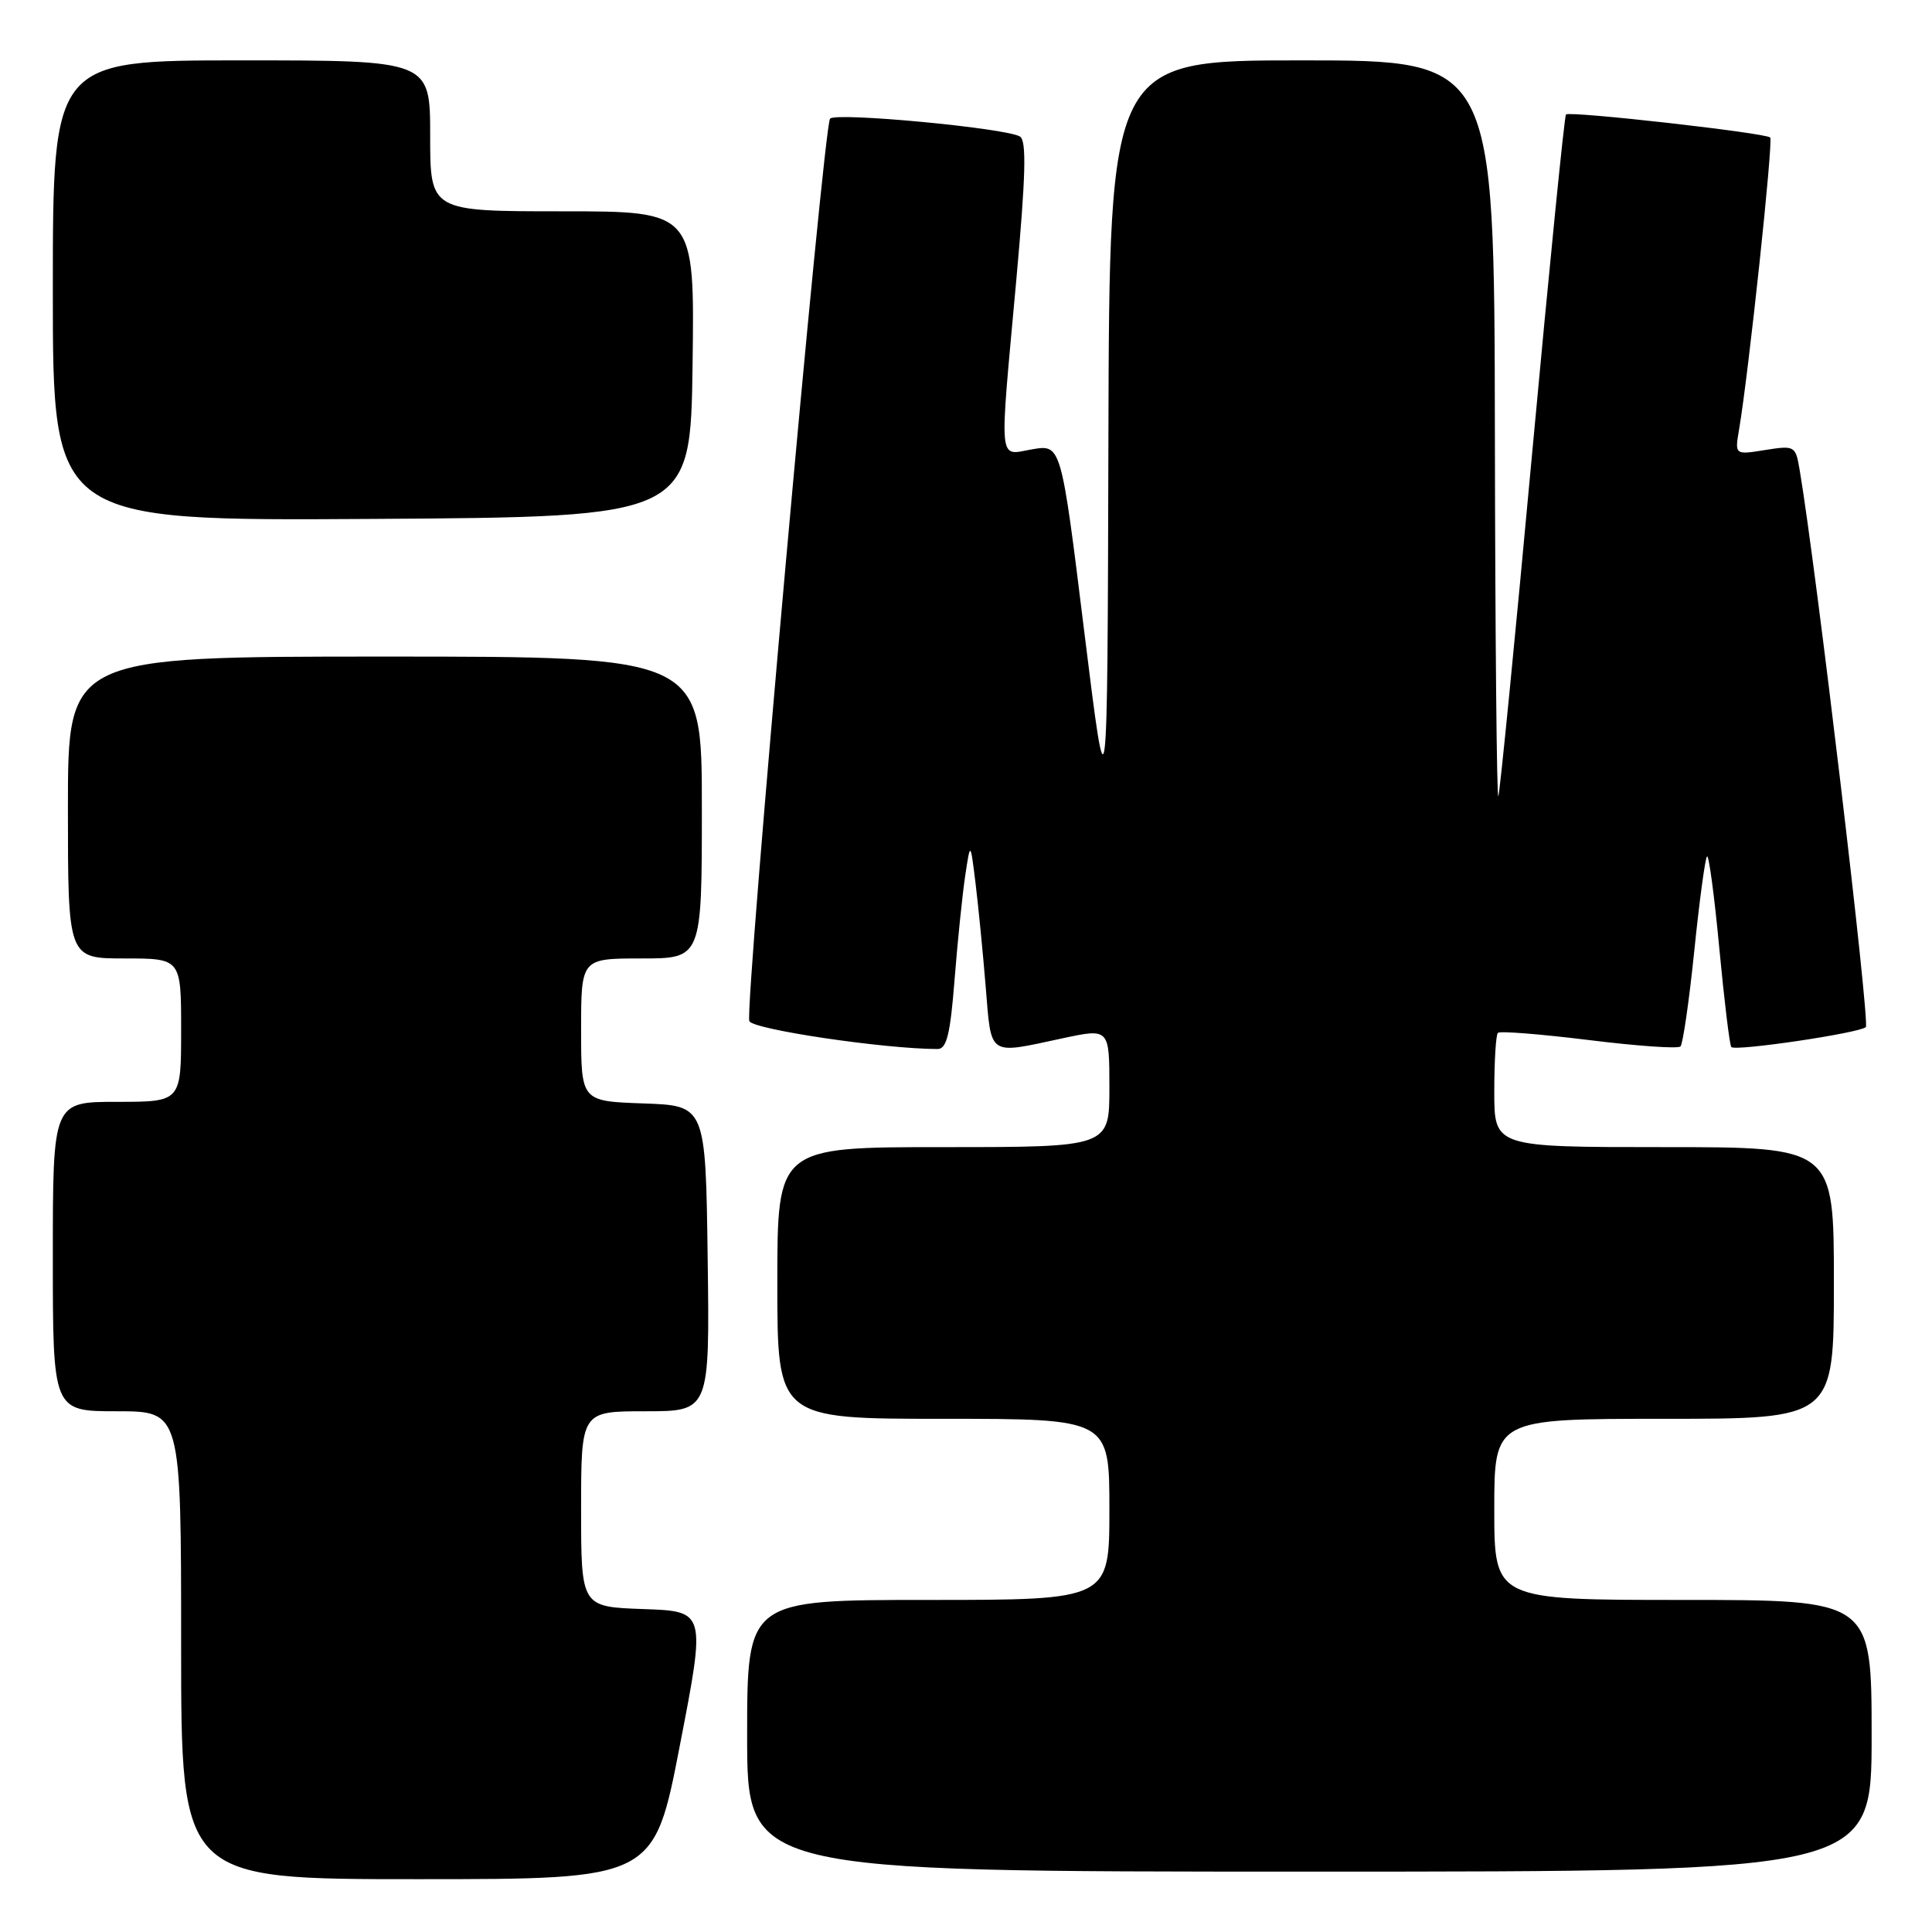 <?xml version="1.0" encoding="UTF-8" standalone="no"?>
<!DOCTYPE svg PUBLIC "-//W3C//DTD SVG 1.1//EN" "http://www.w3.org/Graphics/SVG/1.1/DTD/svg11.dtd" >
<svg xmlns="http://www.w3.org/2000/svg" xmlns:xlink="http://www.w3.org/1999/xlink" version="1.1" viewBox="0 0 256 256">
 <g >
 <path fill="currentColor"
d=" M 90.09 231.25 C 93.53 213.50 93.53 213.50 85.26 213.21 C 77.00 212.92 77.00 212.92 77.00 199.96 C 77.00 187.00 77.00 187.00 85.52 187.00 C 94.04 187.00 94.04 187.00 93.77 166.75 C 93.50 146.50 93.50 146.50 85.25 146.21 C 77.00 145.92 77.00 145.92 77.00 136.46 C 77.00 127.00 77.00 127.00 85.00 127.00 C 93.00 127.00 93.00 127.00 93.00 107.00 C 93.00 87.00 93.00 87.00 51.00 87.00 C 9.00 87.00 9.00 87.00 9.00 107.00 C 9.00 127.00 9.00 127.00 16.50 127.00 C 24.00 127.00 24.00 127.00 24.00 136.50 C 24.00 146.00 24.00 146.00 15.50 146.00 C 7.00 146.00 7.00 146.00 7.00 166.50 C 7.00 187.00 7.00 187.00 15.50 187.00 C 24.00 187.00 24.00 187.00 24.00 218.00 C 24.00 249.00 24.00 249.00 55.33 249.00 C 86.66 249.00 86.66 249.00 90.09 231.25 Z  M 248.00 230.00 C 248.00 212.00 248.00 212.00 223.00 212.00 C 198.00 212.00 198.00 212.00 198.00 200.00 C 198.00 188.00 198.00 188.00 220.50 188.00 C 243.00 188.00 243.00 188.00 243.00 170.00 C 243.00 152.00 243.00 152.00 220.50 152.00 C 198.00 152.00 198.00 152.00 198.00 144.67 C 198.00 140.63 198.21 137.12 198.48 136.86 C 198.74 136.59 204.16 137.03 210.52 137.81 C 216.88 138.60 222.35 138.99 222.67 138.66 C 222.99 138.34 223.82 132.64 224.50 126.00 C 225.18 119.36 225.94 113.72 226.19 113.48 C 226.43 113.24 227.17 118.73 227.82 125.69 C 228.48 132.65 229.19 138.53 229.41 138.74 C 229.98 139.32 246.36 136.89 247.23 136.10 C 247.82 135.57 240.60 74.82 238.46 62.25 C 237.92 59.07 237.82 59.01 233.88 59.63 C 229.86 60.28 229.86 60.28 230.44 56.89 C 231.70 49.47 234.99 18.65 234.56 18.22 C 233.95 17.61 207.99 14.68 207.50 15.17 C 207.29 15.38 205.28 35.56 203.02 60.02 C 200.77 84.49 198.75 104.95 198.54 105.50 C 198.33 106.05 198.12 84.34 198.08 57.25 C 198.00 8.00 198.00 8.00 172.50 8.00 C 147.00 8.00 147.00 8.00 146.87 58.25 C 146.74 108.50 146.74 108.50 143.67 83.70 C 140.61 58.89 140.61 58.89 136.80 59.53 C 132.21 60.31 132.39 62.13 134.66 37.16 C 135.92 23.21 136.04 18.64 135.15 18.09 C 133.33 16.97 110.75 14.84 109.99 15.72 C 109.10 16.76 98.64 133.62 99.29 135.30 C 99.71 136.40 117.23 139.00 124.24 139.00 C 125.44 139.00 125.92 137.04 126.49 129.75 C 126.89 124.66 127.53 118.47 127.90 116.00 C 128.58 111.50 128.58 111.50 129.26 117.00 C 129.63 120.03 130.24 126.21 130.61 130.75 C 131.38 140.09 130.83 139.72 140.75 137.59 C 147.00 136.25 147.00 136.25 147.00 144.12 C 147.00 152.00 147.00 152.00 125.00 152.00 C 103.00 152.00 103.00 152.00 103.00 170.00 C 103.00 188.00 103.00 188.00 125.00 188.00 C 147.00 188.00 147.00 188.00 147.00 200.00 C 147.00 212.00 147.00 212.00 123.00 212.00 C 99.00 212.00 99.00 212.00 99.00 230.00 C 99.00 248.00 99.00 248.00 173.50 248.00 C 248.00 248.00 248.00 248.00 248.00 230.00 Z  M 91.77 48.25 C 92.04 28.00 92.04 28.00 74.52 28.00 C 57.00 28.00 57.00 28.00 57.00 18.00 C 57.00 8.00 57.00 8.00 32.00 8.00 C 7.00 8.00 7.00 8.00 7.00 38.51 C 7.00 69.02 7.00 69.02 49.25 68.76 C 91.50 68.50 91.50 68.50 91.77 48.25 Z "/>
</g>
</svg>